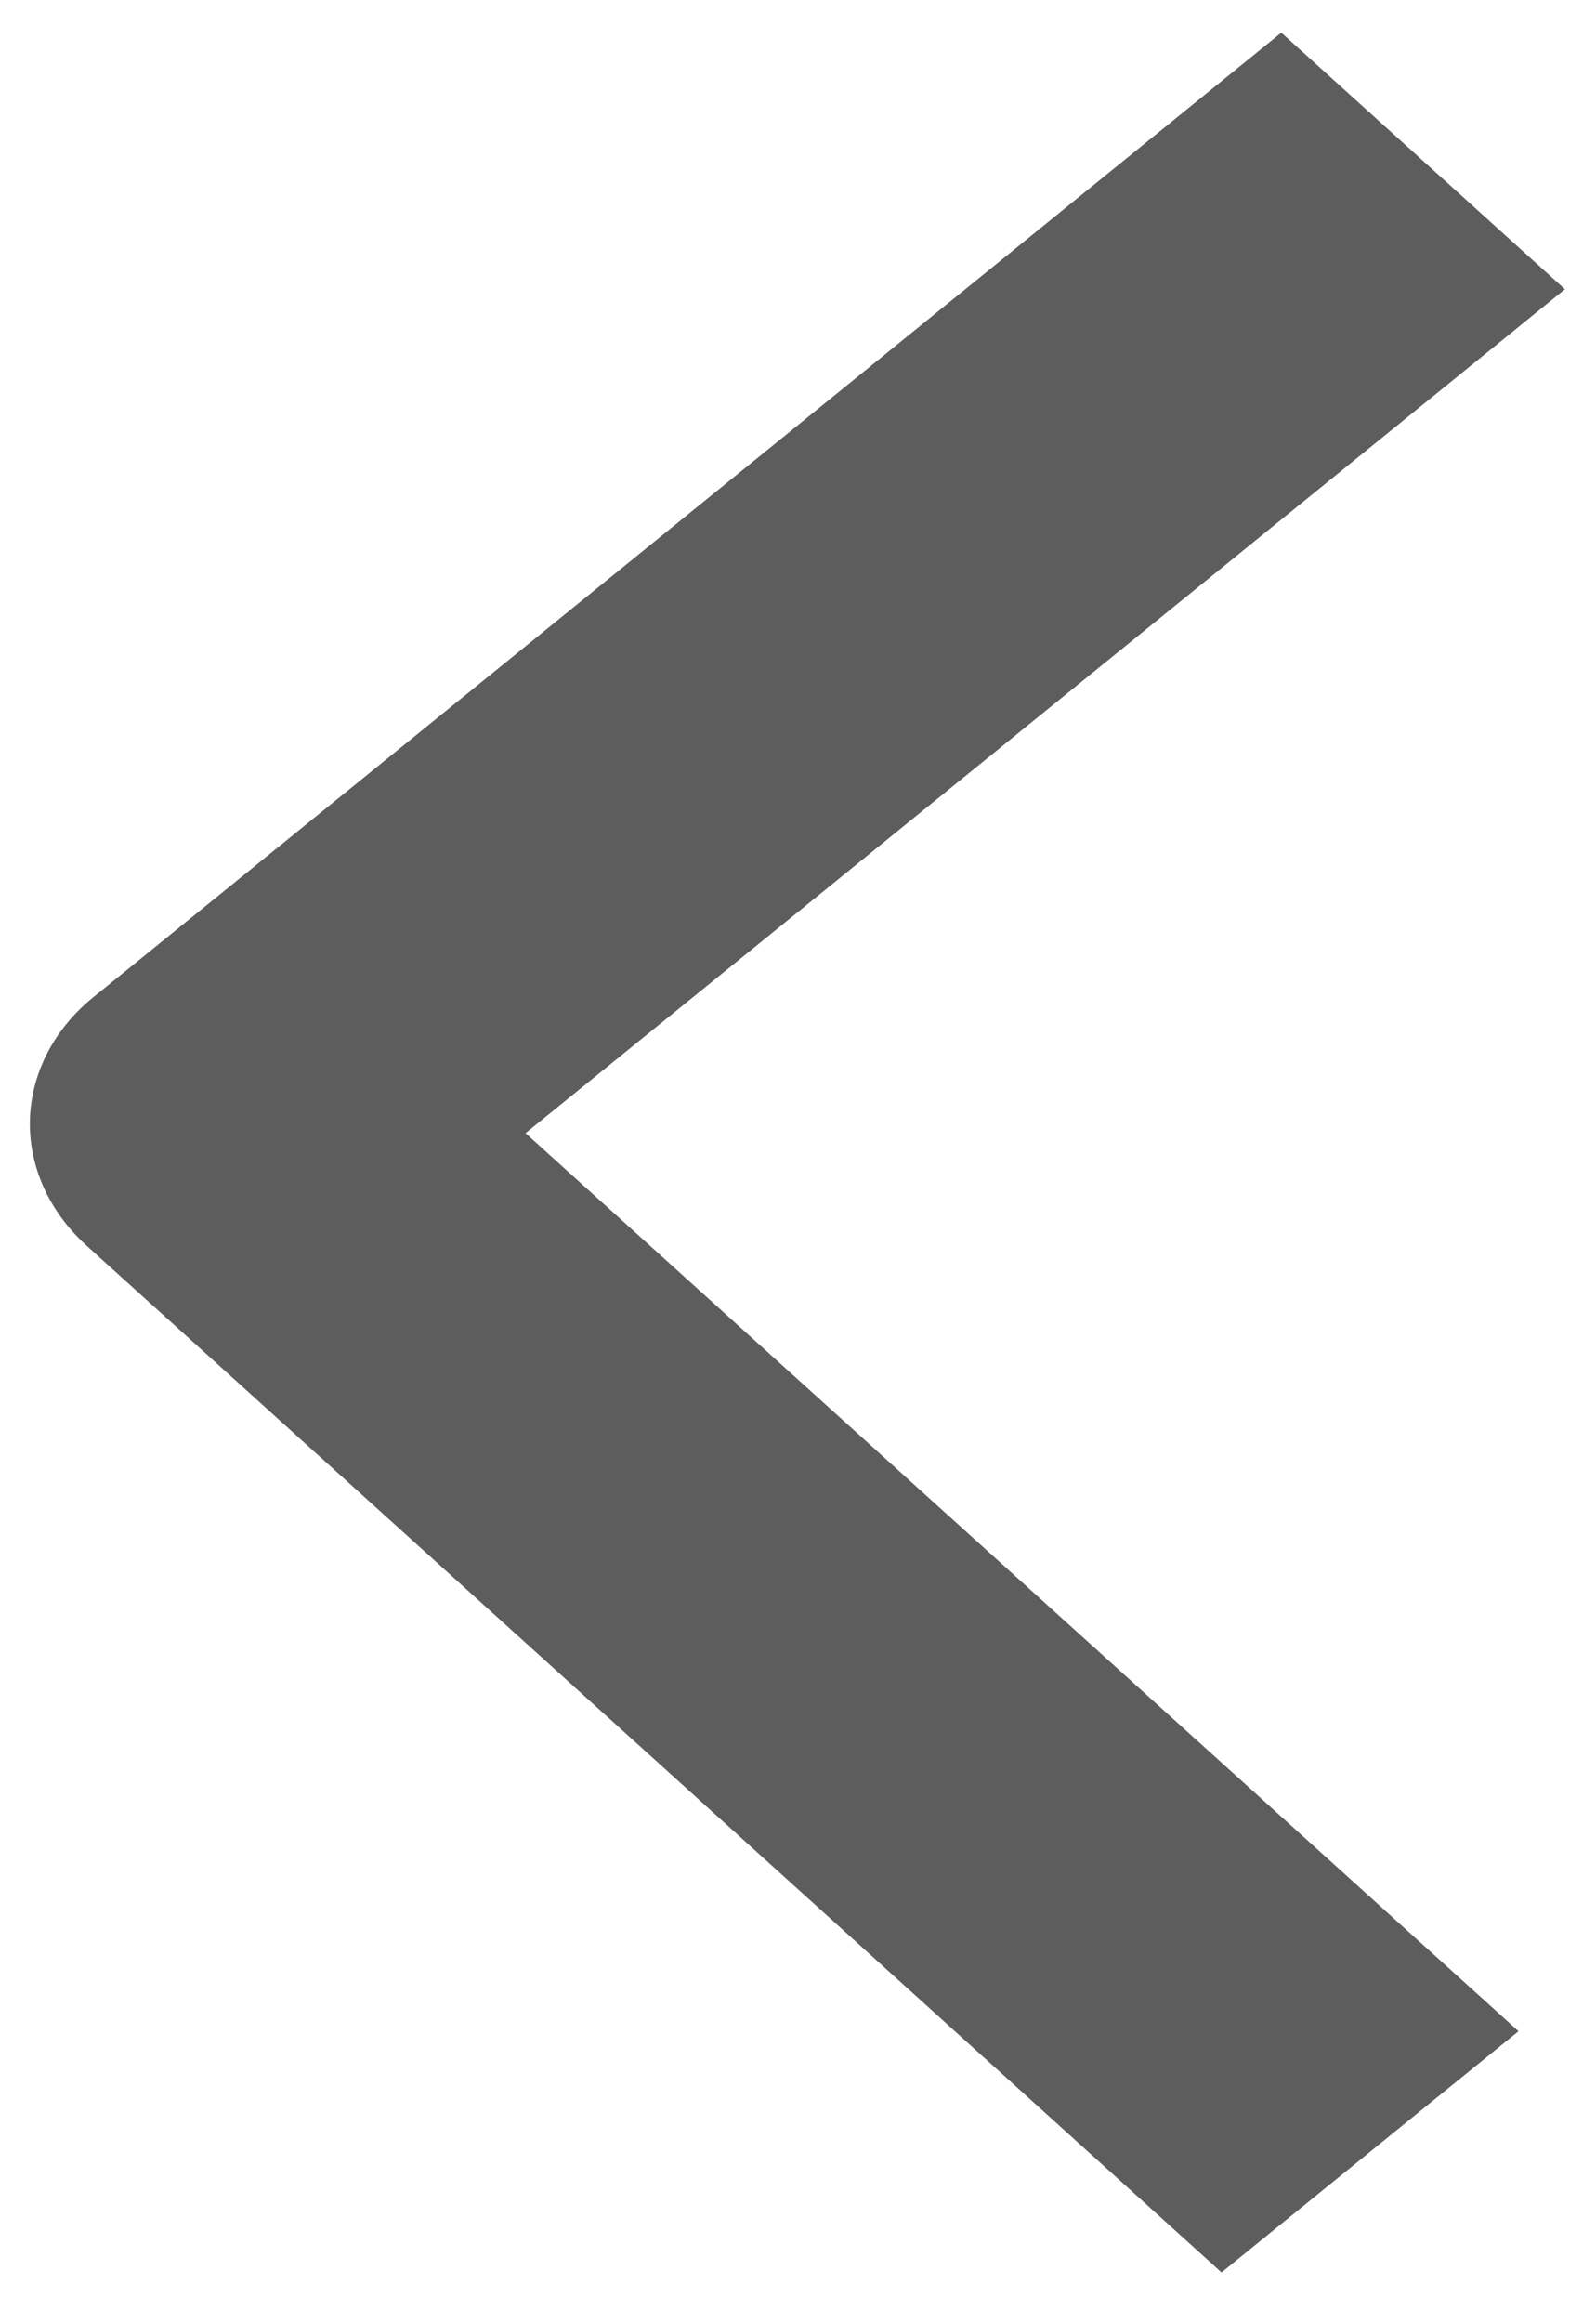 <svg width="11" height="16" viewBox="0 0 11 16" fill="none" xmlns="http://www.w3.org/2000/svg">
<path fill-rule="evenodd" clip-rule="evenodd" d="M0.644 6.867L8.831 0.225L10.786 1.992L3.622 7.804L10.466 13.989L8.419 15.65L0.598 8.58C0.339 8.346 0.198 8.034 0.206 7.713C0.215 7.391 0.372 7.087 0.644 6.867Z" fill="#5D5D5D"/>
</svg>
